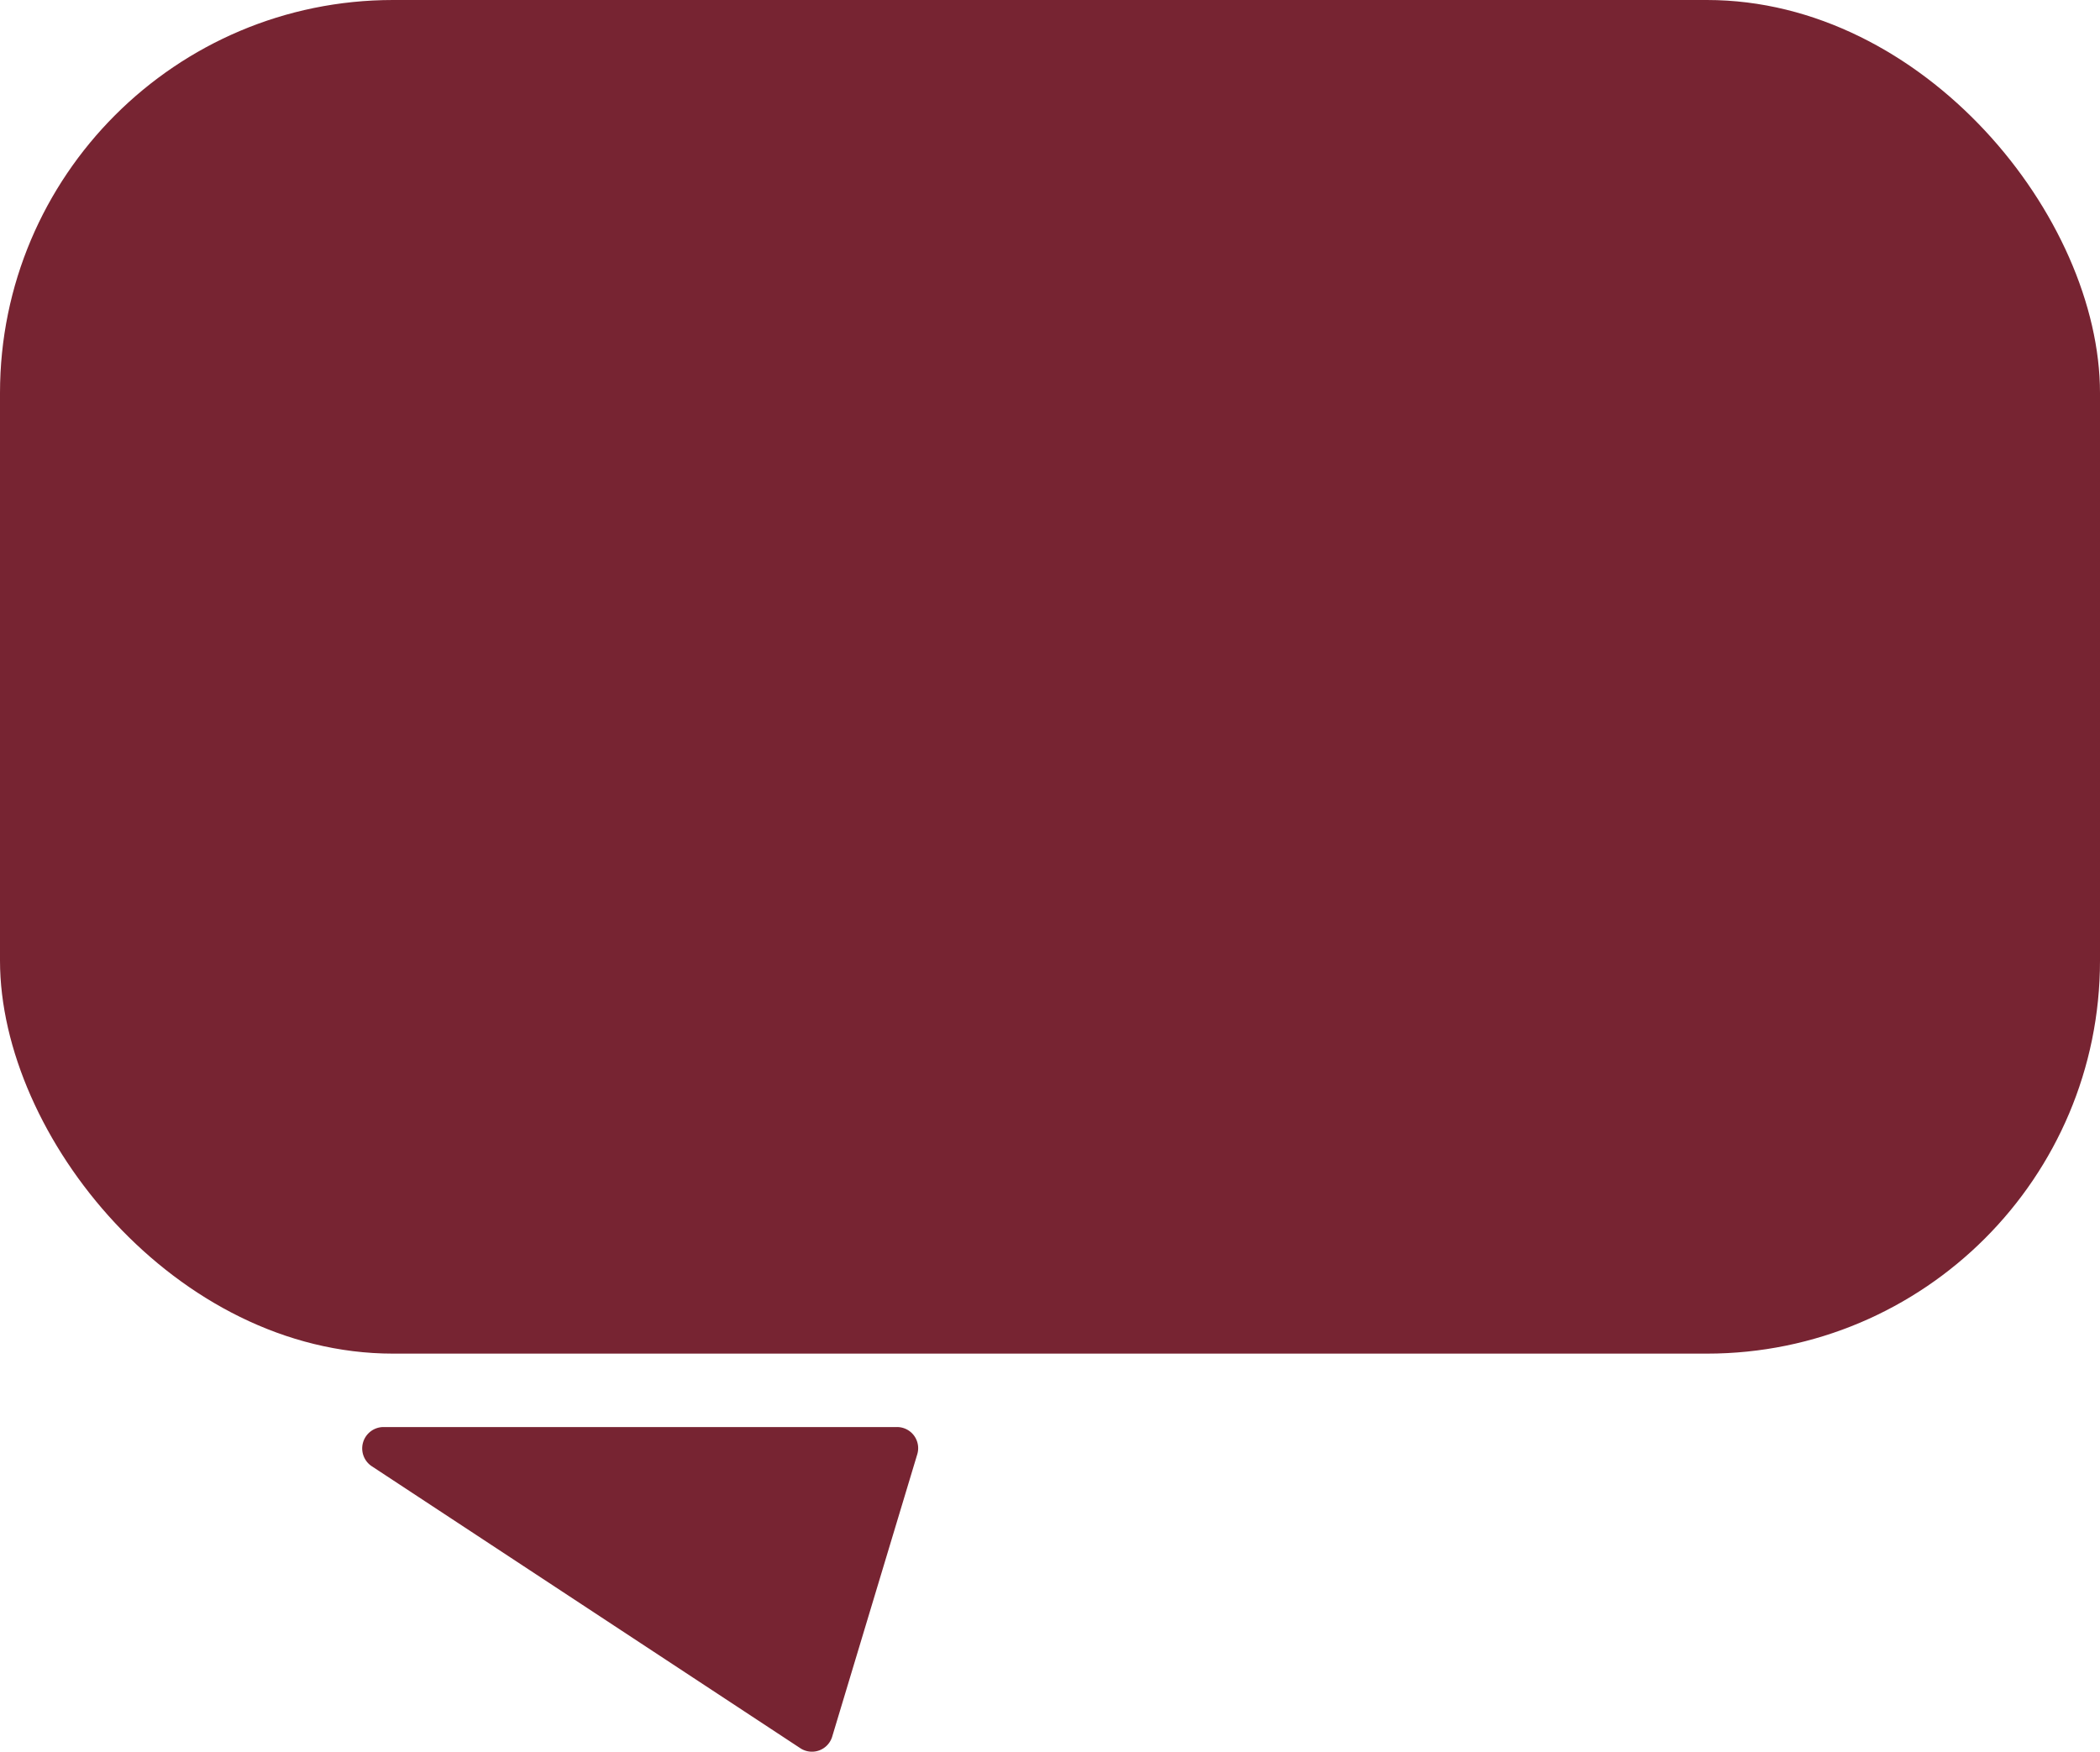 <svg xmlns="http://www.w3.org/2000/svg" viewBox="0 0 83.5 69.66"><defs><style>.cls-1{fill:#772432;}</style></defs><g id="Layer_2" data-name="Layer 2"><g id="Layer_1-2" data-name="Layer 1"><rect class="cls-1" width="83.5" height="53.83" rx="15.63"/><path class="cls-1" d="M14.77,58.3,31.82,69.52a.84.84,0,0,0,1.27-.46l3.38-11.22a.84.84,0,0,0-.81-1.09H15.24A.85.85,0,0,0,14.77,58.3Z"/></g></g></svg>